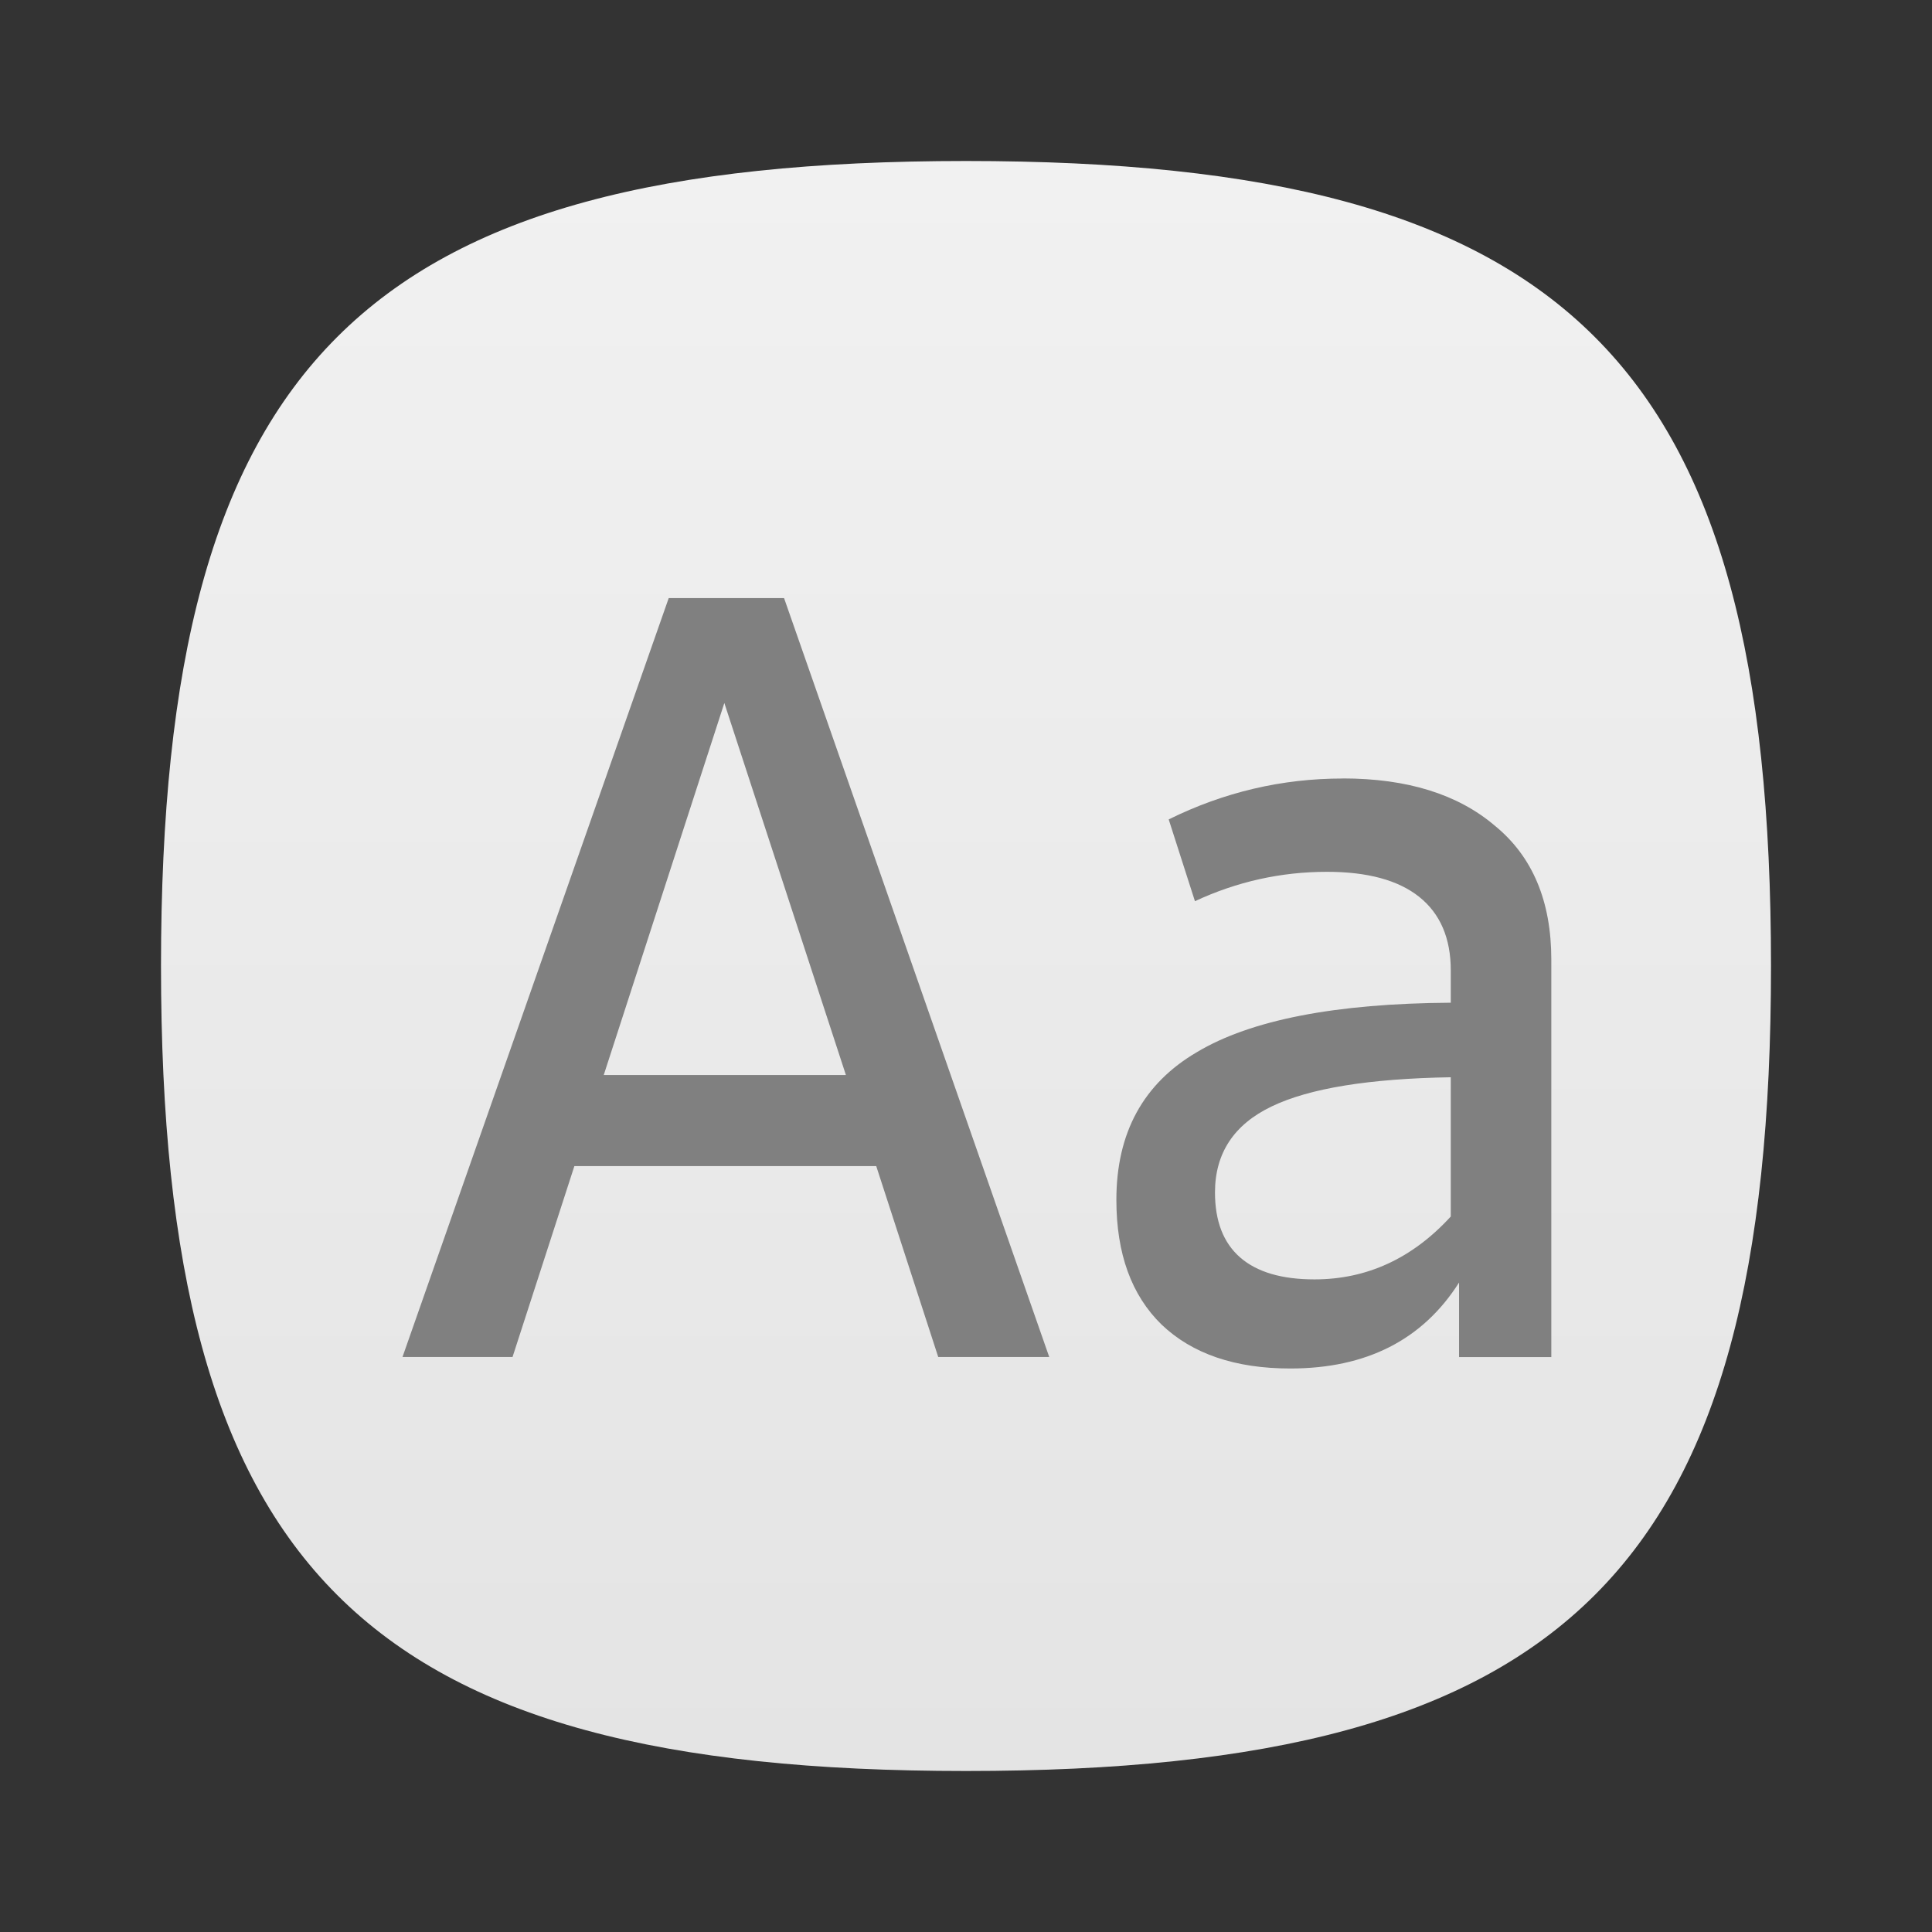 <?xml version="1.0" encoding="UTF-8" standalone="no"?>
<!-- Created with Inkscape (http://www.inkscape.org/) -->

<svg
   width="24"
   height="24"
   viewBox="0 0 24 24"
   version="1.1"
   id="svg371"
   xml:space="preserve"
   inkscape:version="1.2.2 (1:1.2.2+202305151914+b0a8486541)"
   sodipodi:docname="font-x-generic.svg"
   xmlns:inkscape="http://www.inkscape.org/namespaces/inkscape"
   xmlns:sodipodi="http://sodipodi.sourceforge.net/DTD/sodipodi-0.dtd"
   xmlns:xlink="http://www.w3.org/1999/xlink"
   xmlns="http://www.w3.org/2000/svg"
   xmlns:svg="http://www.w3.org/2000/svg"><rect x="0" y="0" width="24" height="24" fill="#333333" stroke="none"/><sodipodi:namedview
     id="namedview373"
     pagecolor="#ffffff"
     bordercolor="#000000"
     borderopacity="0.25"
     inkscape:showpageshadow="2"
     inkscape:pageopacity="0.0"
     inkscape:pagecheckerboard="0"
     inkscape:deskcolor="#d1d1d1"
     inkscape:document-units="px"
     showgrid="false"
     inkscape:zoom="33.583333"
     inkscape:cx="12"
     inkscape:cy="12"
     inkscape:window-width="1920"
     inkscape:window-height="1008"
     inkscape:window-x="0"
     inkscape:window-y="0"
     inkscape:window-maximized="1"
     inkscape:current-layer="svg371"
     showguides="true" /><defs
     id="defs368"><linearGradient
       inkscape:collect="always"
       xlink:href="#linearGradient3519"
       id="linearGradient3040"
       x1="32"
       y1="62"
       x2="32"
       y2="2"
       gradientUnits="userSpaceOnUse"
       gradientTransform="matrix(0.333,0,0,0.333,1.333,1.333)" /><linearGradient
       inkscape:collect="always"
       id="linearGradient3519"><stop
         style="stop-color:#e4e4e4;stop-opacity:1;"
         offset="0"
         id="stop3515" /><stop
         style="stop-color:#f1f1f1;stop-opacity:1;"
         offset="1"
         id="stop3517" /></linearGradient></defs><path
     d="M 2,12 C 2,4.5 4.5,2 12,2 19.5,2 22,4.5 22,12 22,19.5 19.5,22 12,22 4.5,22 2,19.5 2,12"
     style="fill:url(#linearGradient3040);fill-opacity:1;stroke-width:0.1"
     id="path311" /><path
     d="M 8.307,7.43 5,16.857 h 1.367 l 0.768,-2.371 h 3.75 l 0.77,2.371 h 1.379 L 9.74,7.43 Z m 0.691,1.303 1.51,4.621 H 7.5 Z m 7.682,0.938 c -0.755,0 -1.476,0.169 -2.162,0.508 l 0.326,1.016 c 0.521,-0.243 1.068,-0.365 1.641,-0.365 0.503,0 0.886,0.104 1.146,0.312 0.26,0.208 0.391,0.513 0.391,0.912 v 0.402 c -1.432,0.009 -2.484,0.214 -3.152,0.613 -0.668,0.391 -1.002,1.003 -1.002,1.836 0,0.668 0.187,1.184 0.561,1.549 C 14.81,16.818 15.344,17 16.029,17 16.975,17 17.674,16.643 18.125,15.932 v 0.926 h 1.146 v -4.936 c 0,-0.729 -0.234,-1.284 -0.703,-1.666 C 18.108,9.865 17.478,9.67 16.68,9.67 Z m 1.342,3.711 v 1.73 c -0.477,0.521 -1.042,0.781 -1.693,0.781 -0.408,0 -0.715,-0.091 -0.924,-0.273 -0.208,-0.182 -0.312,-0.451 -0.312,-0.807 0,-0.486 0.234,-0.843 0.703,-1.068 0.469,-0.226 1.211,-0.346 2.227,-0.363 z"
     style="font-weight:500;font-size:13.333px;font-family:'Noto Sans';-inkscape-font-specification:'SamsungOneKorean Semi-Bold';fill:#808080;stroke-width:1.962;stroke-linecap:round;stroke-linejoin:round"
     id="path465" /></svg>
